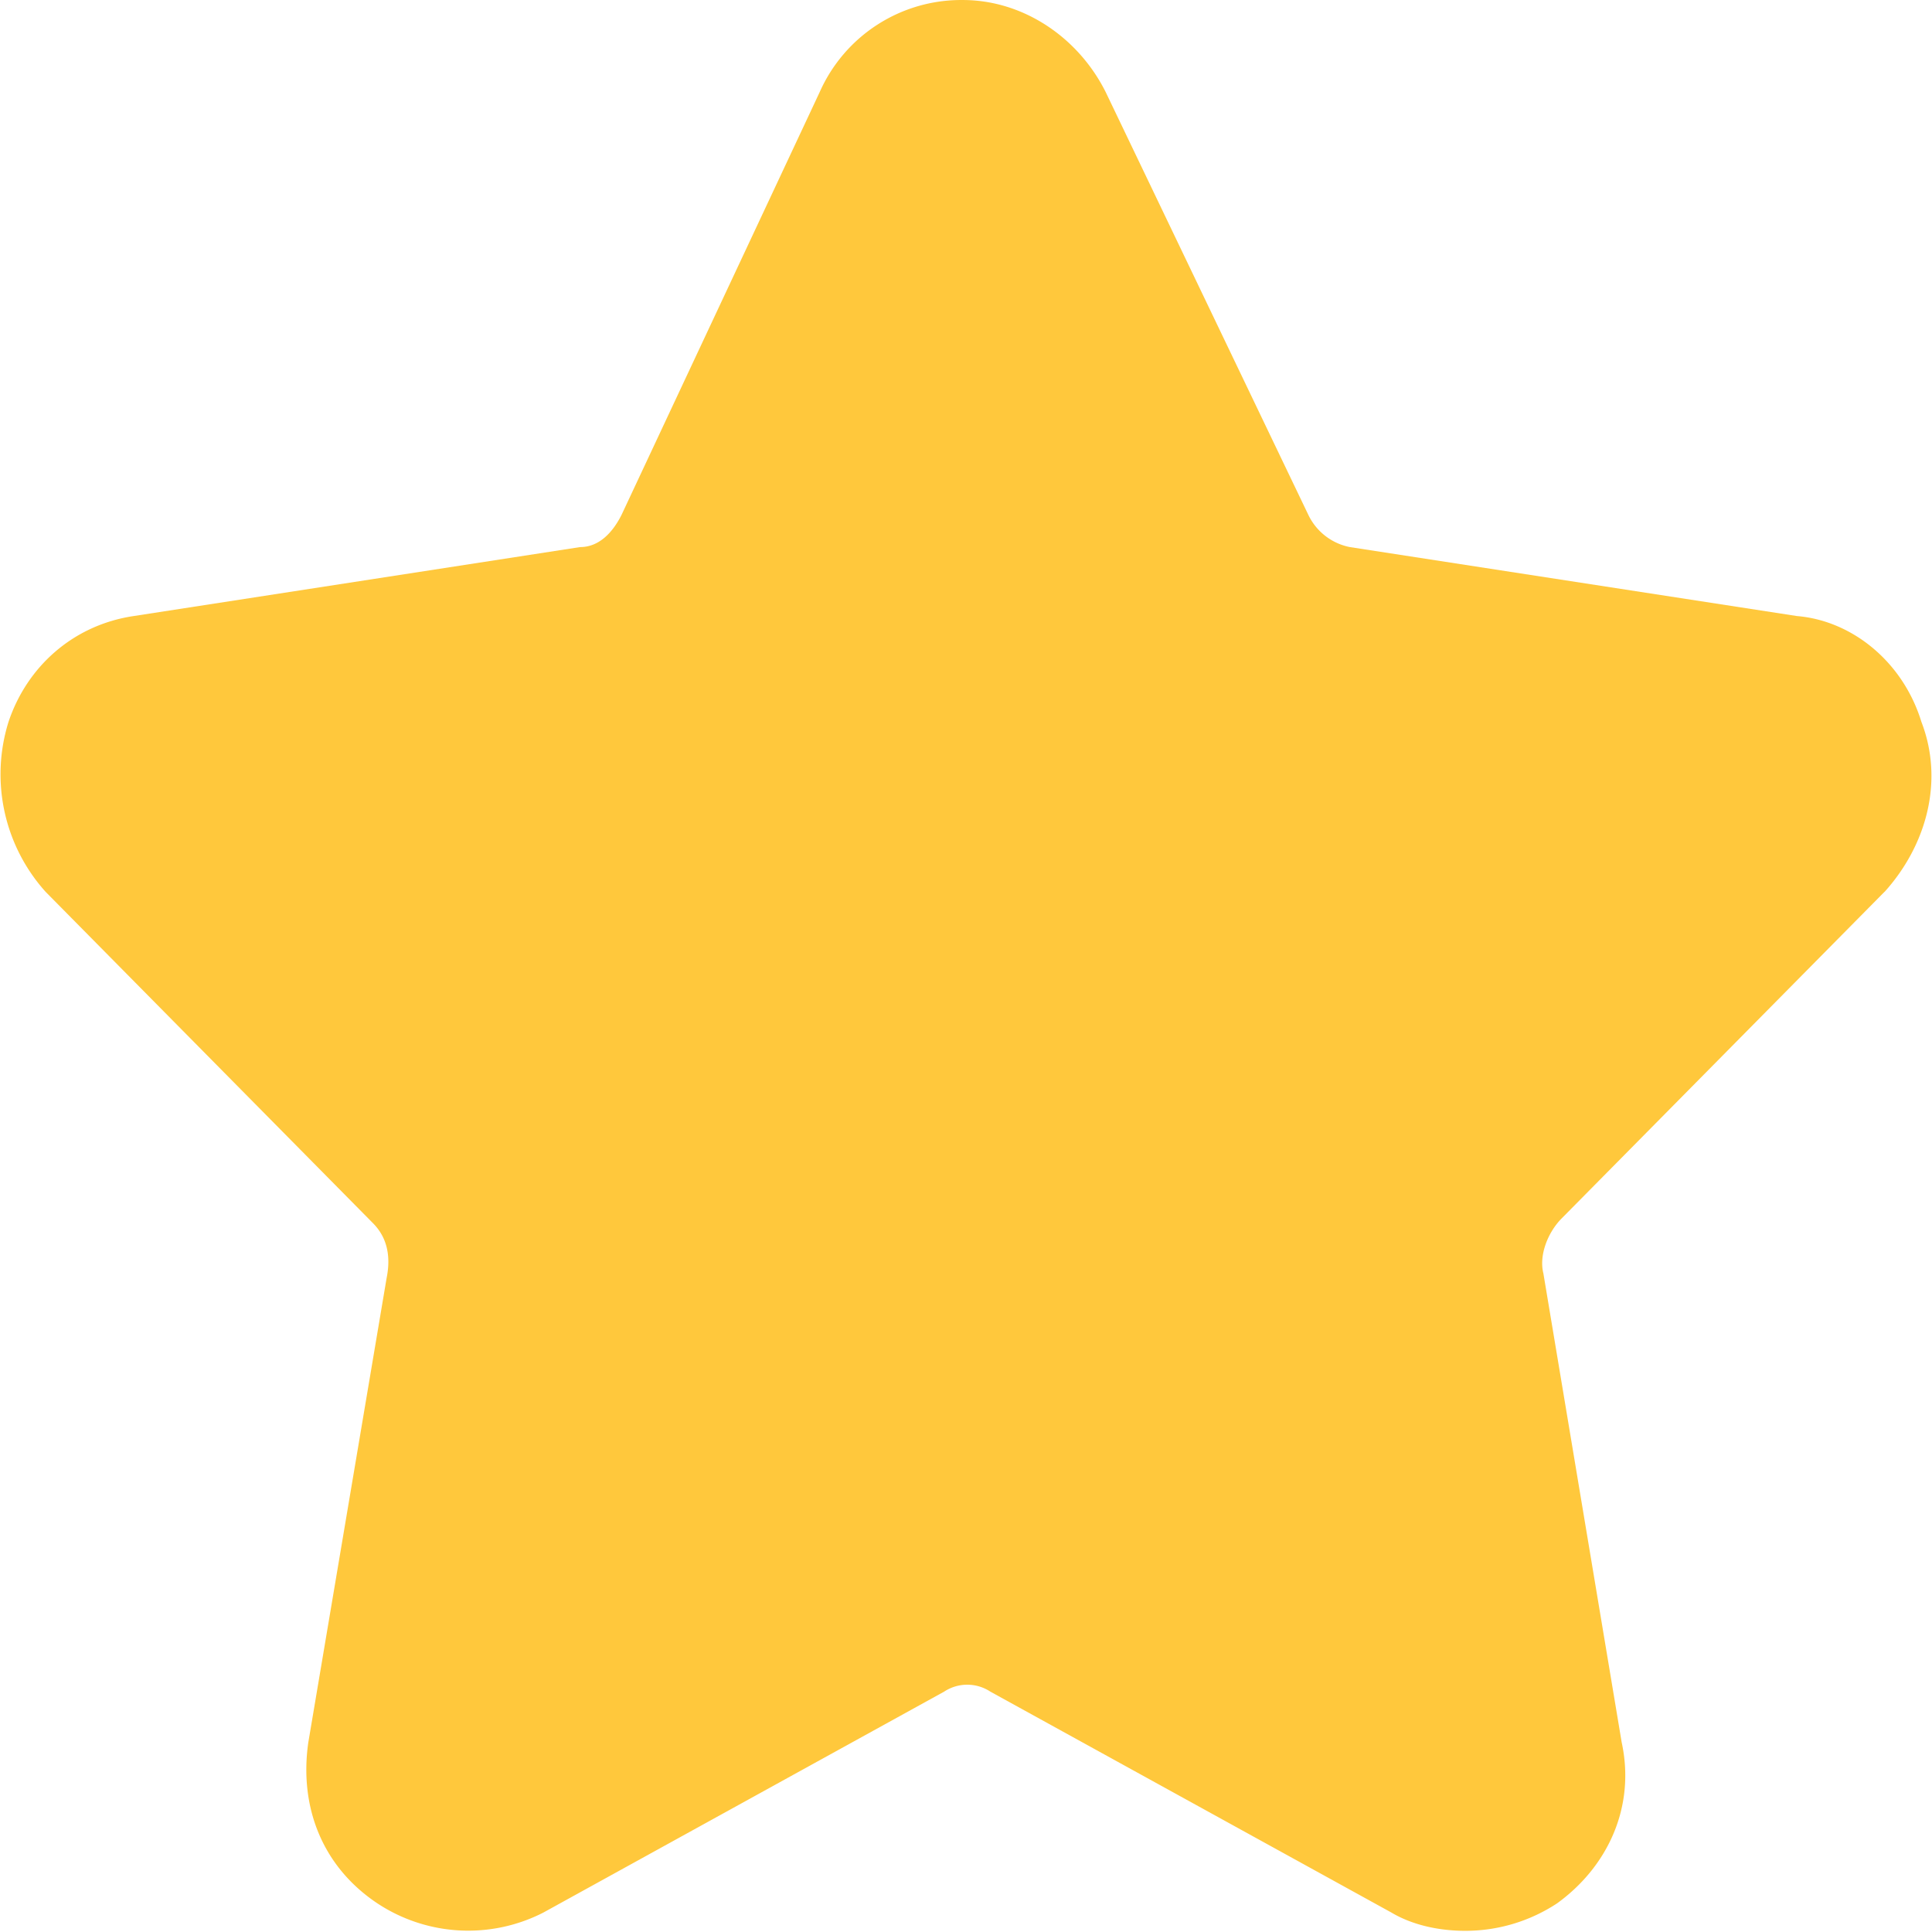 <?xml version="1.0" standalone="no"?><!DOCTYPE svg PUBLIC "-//W3C//DTD SVG 1.1//EN" "http://www.w3.org/Graphics/SVG/1.1/DTD/svg11.dtd"><svg t="1531646292127" class="icon" style="" viewBox="0 0 1024 1024" version="1.1" xmlns="http://www.w3.org/2000/svg" p-id="3188" xmlns:xlink="http://www.w3.org/1999/xlink" width="200" height="200"><defs><style type="text/css"></style></defs><path d="M998.817 472.69l-171.016 173.006c-7.334 7.334-12.224 19.501-9.779 29.223l41.503 248.564c7.391 34.112-7.277 65.78-34.169 85.28a88.237 88.237 0 0 1-48.894 14.611c-12.167 0-26.835-2.445-39.058-9.722L524.885 896.591a22.23 22.23 0 0 0-24.447 0L287.976 1013.709a87.384 87.384 0 0 1-87.953-4.889c-29.28-19.501-41.503-51.168-36.614-85.28l41.503-246.119c2.445-12.167 0-21.889-7.334-29.223L24.175 472.69A93.183 93.183 0 0 1 4.504 382.634c9.779-29.28 34.169-51.168 65.95-56.058L307.477 289.963c9.779 0 17.056-7.334 21.946-17.056L434.488 48.733A82.04 82.04 0 0 1 510.274 0.009c31.781 0 61.061 19.501 75.729 48.724l107.453 224.174a31.042 31.042 0 0 0 22.002 17.056l236.966 36.557c29.336 2.445 56.228 24.333 65.95 56.058 12.224 31.667 2.445 65.78-19.501 90.113z" fill="#FFC83C" p-id="3189"></path></svg>